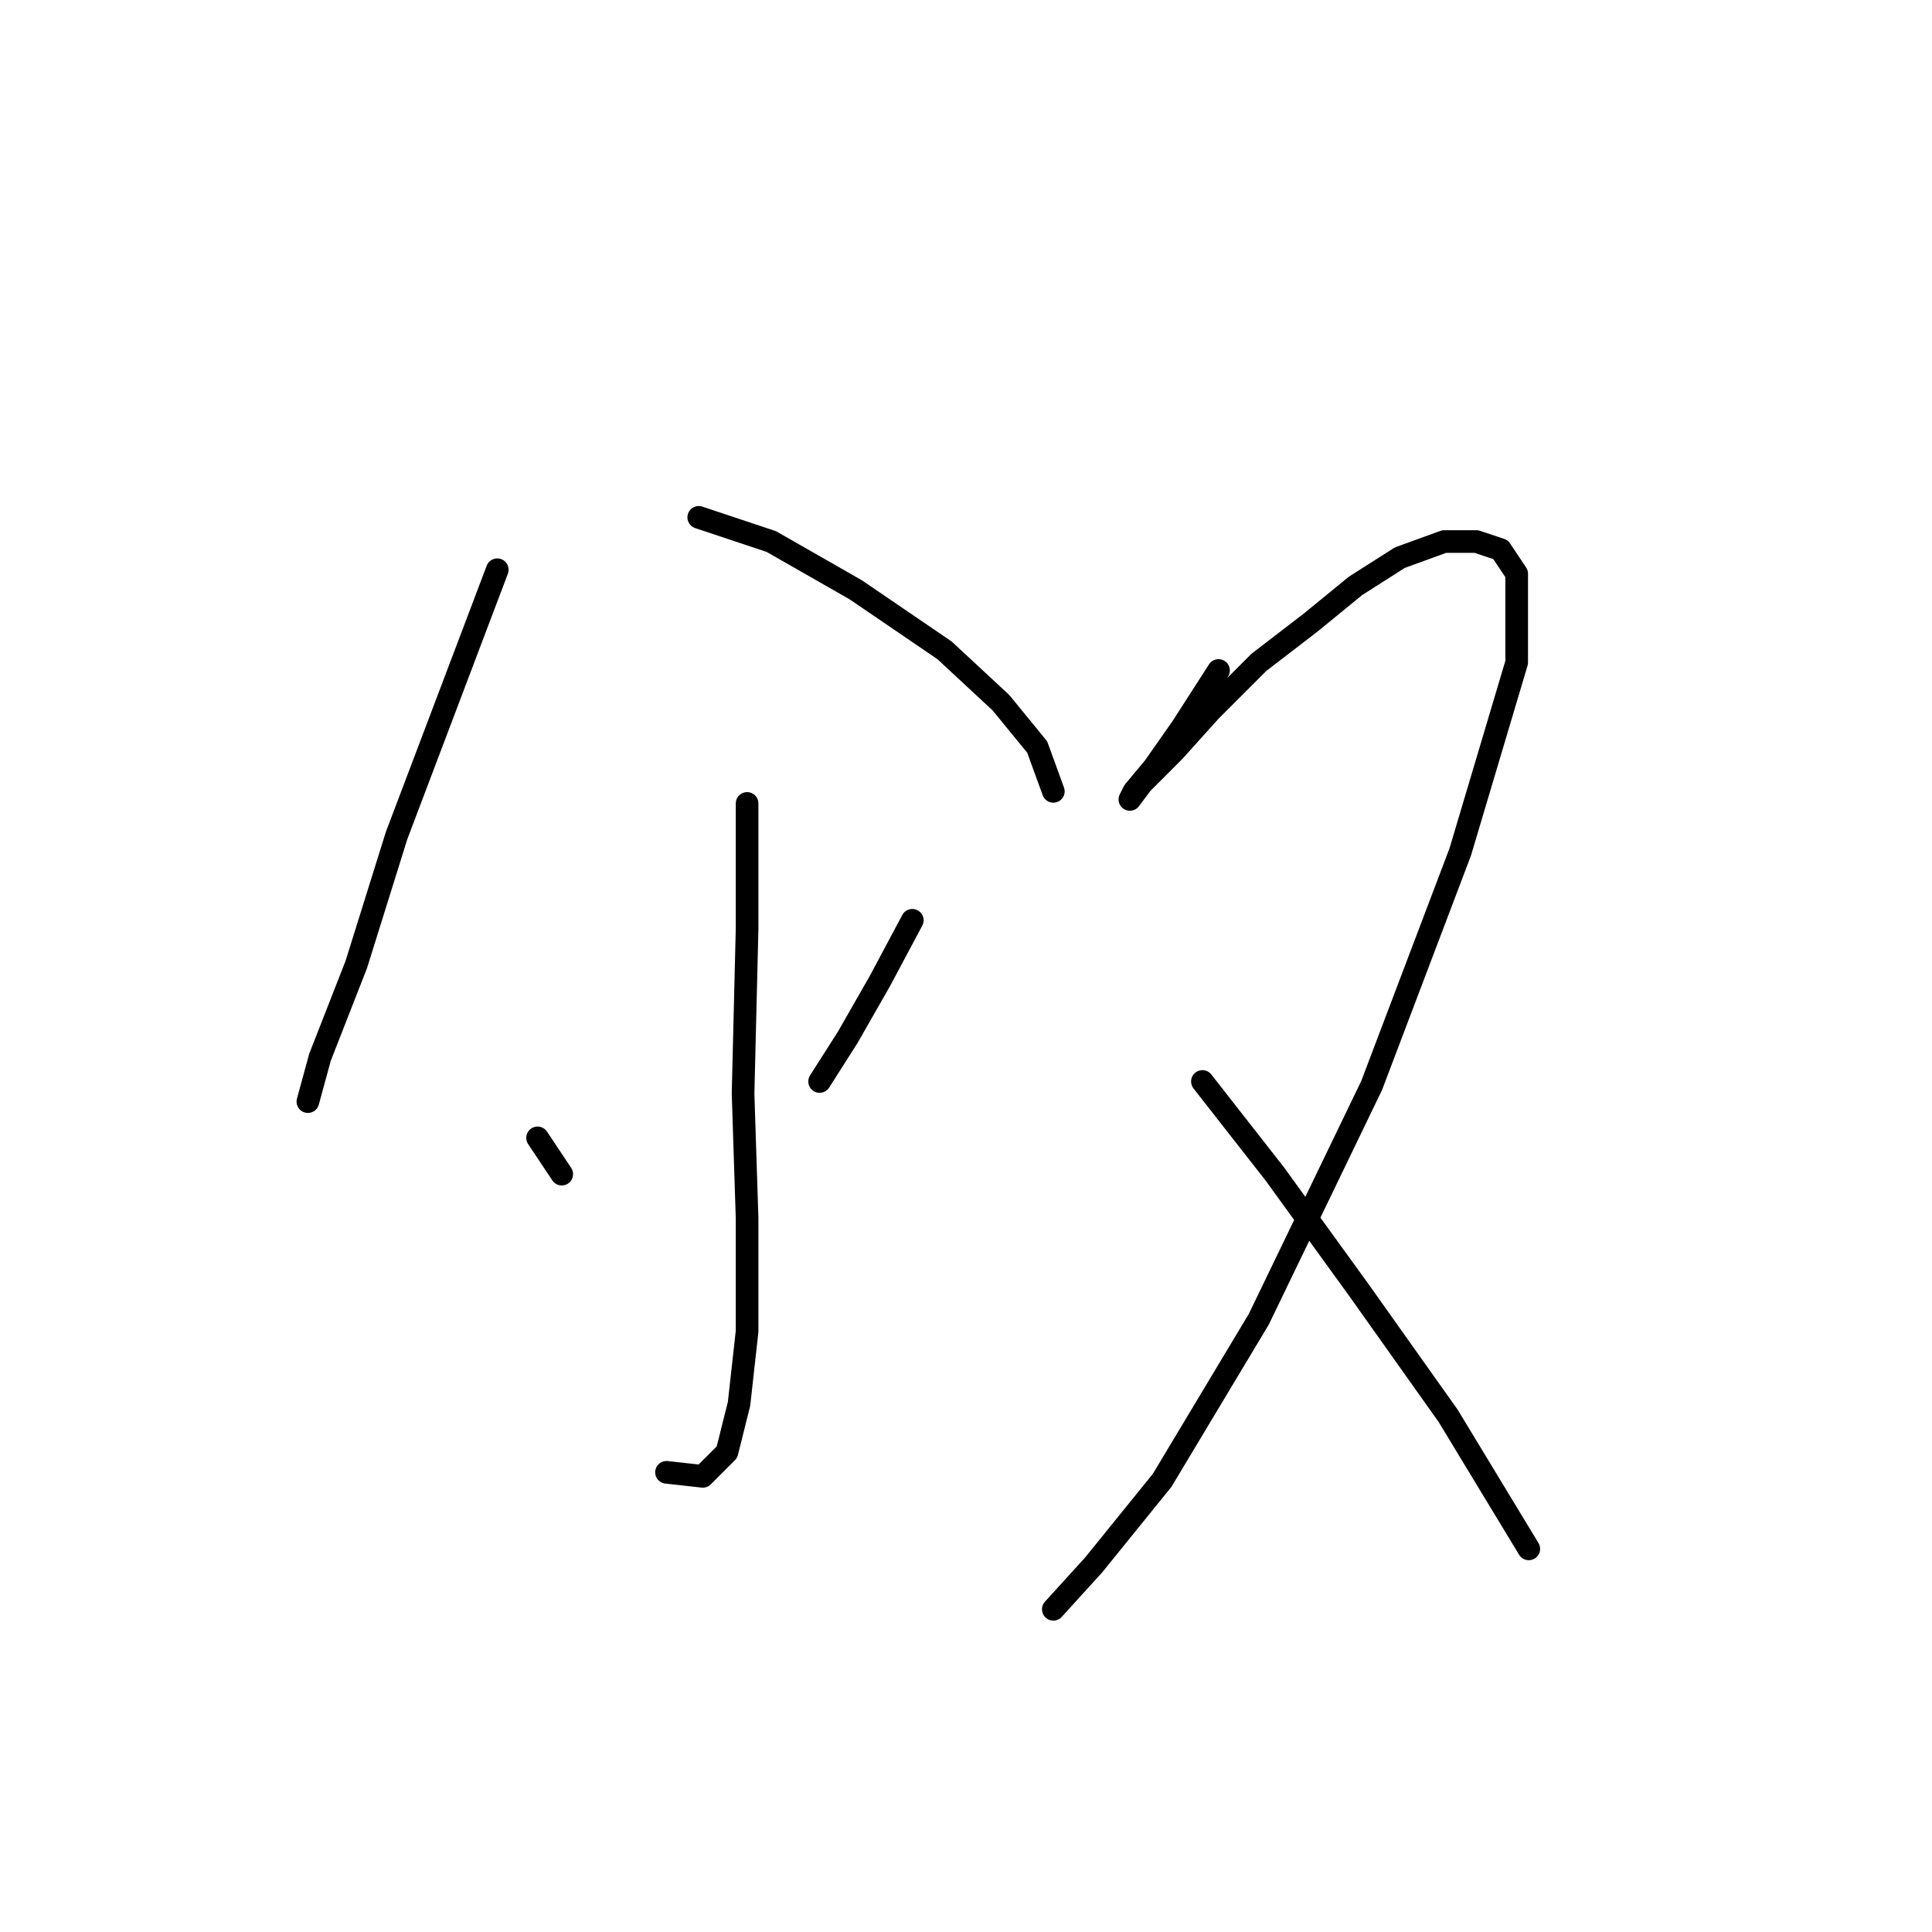 <?xml version="1.0" standalone="no"?>
    <svg width="256" height="256" xmlns="http://www.w3.org/2000/svg" version="1.1">
    <polyline stroke="black" stroke-width="3" stroke-linecap="round" fill="transparent" stroke-linejoin="round" points="65.892 75.494 52.544 110.732 47.205 127.817 42.4 140.097 40.798 145.97 40.798 145.97 " />
        <polyline stroke="black" stroke-width="3" stroke-linecap="round" fill="transparent" stroke-linejoin="round" points="92.587 68.553 102.198 71.757 113.41 78.164 125.156 86.172 132.63 93.113 137.435 98.986 139.571 104.859 139.571 104.859 " />
        <polyline stroke="black" stroke-width="3" stroke-linecap="round" fill="transparent" stroke-linejoin="round" points="98.994 106.461 98.994 123.012 98.46 144.902 98.994 161.453 98.994 176.403 97.926 186.013 96.325 192.42 93.121 195.623 88.316 195.089 88.316 195.089 " />
        <polyline stroke="black" stroke-width="3" stroke-linecap="round" fill="transparent" stroke-linejoin="round" points="71.231 150.775 74.434 155.58 74.434 155.58 " />
        <polyline stroke="black" stroke-width="3" stroke-linecap="round" fill="transparent" stroke-linejoin="round" points="120.884 121.944 116.613 129.953 112.342 137.427 108.604 143.3 108.604 143.3 " />
        <polyline stroke="black" stroke-width="3" stroke-linecap="round" fill="transparent" stroke-linejoin="round" points="161.461 88.842 156.656 96.316 152.919 101.656 150.249 104.859 149.715 105.927 151.317 103.791 155.588 99.52 160.393 94.181 166.8 87.774 173.741 82.435 179.614 77.63 185.487 73.892 191.36 71.757 195.631 71.757 198.835 72.825 200.97 76.028 200.97 87.774 193.496 112.868 181.75 143.834 166.8 174.801 153.987 196.157 144.91 207.369 139.571 213.242 139.571 213.242 " />
        <polyline stroke="black" stroke-width="3" stroke-linecap="round" fill="transparent" stroke-linejoin="round" points="159.326 143.3 168.936 155.58 180.148 171.064 191.894 187.615 202.572 205.234 202.572 205.234 " />
        </svg>
